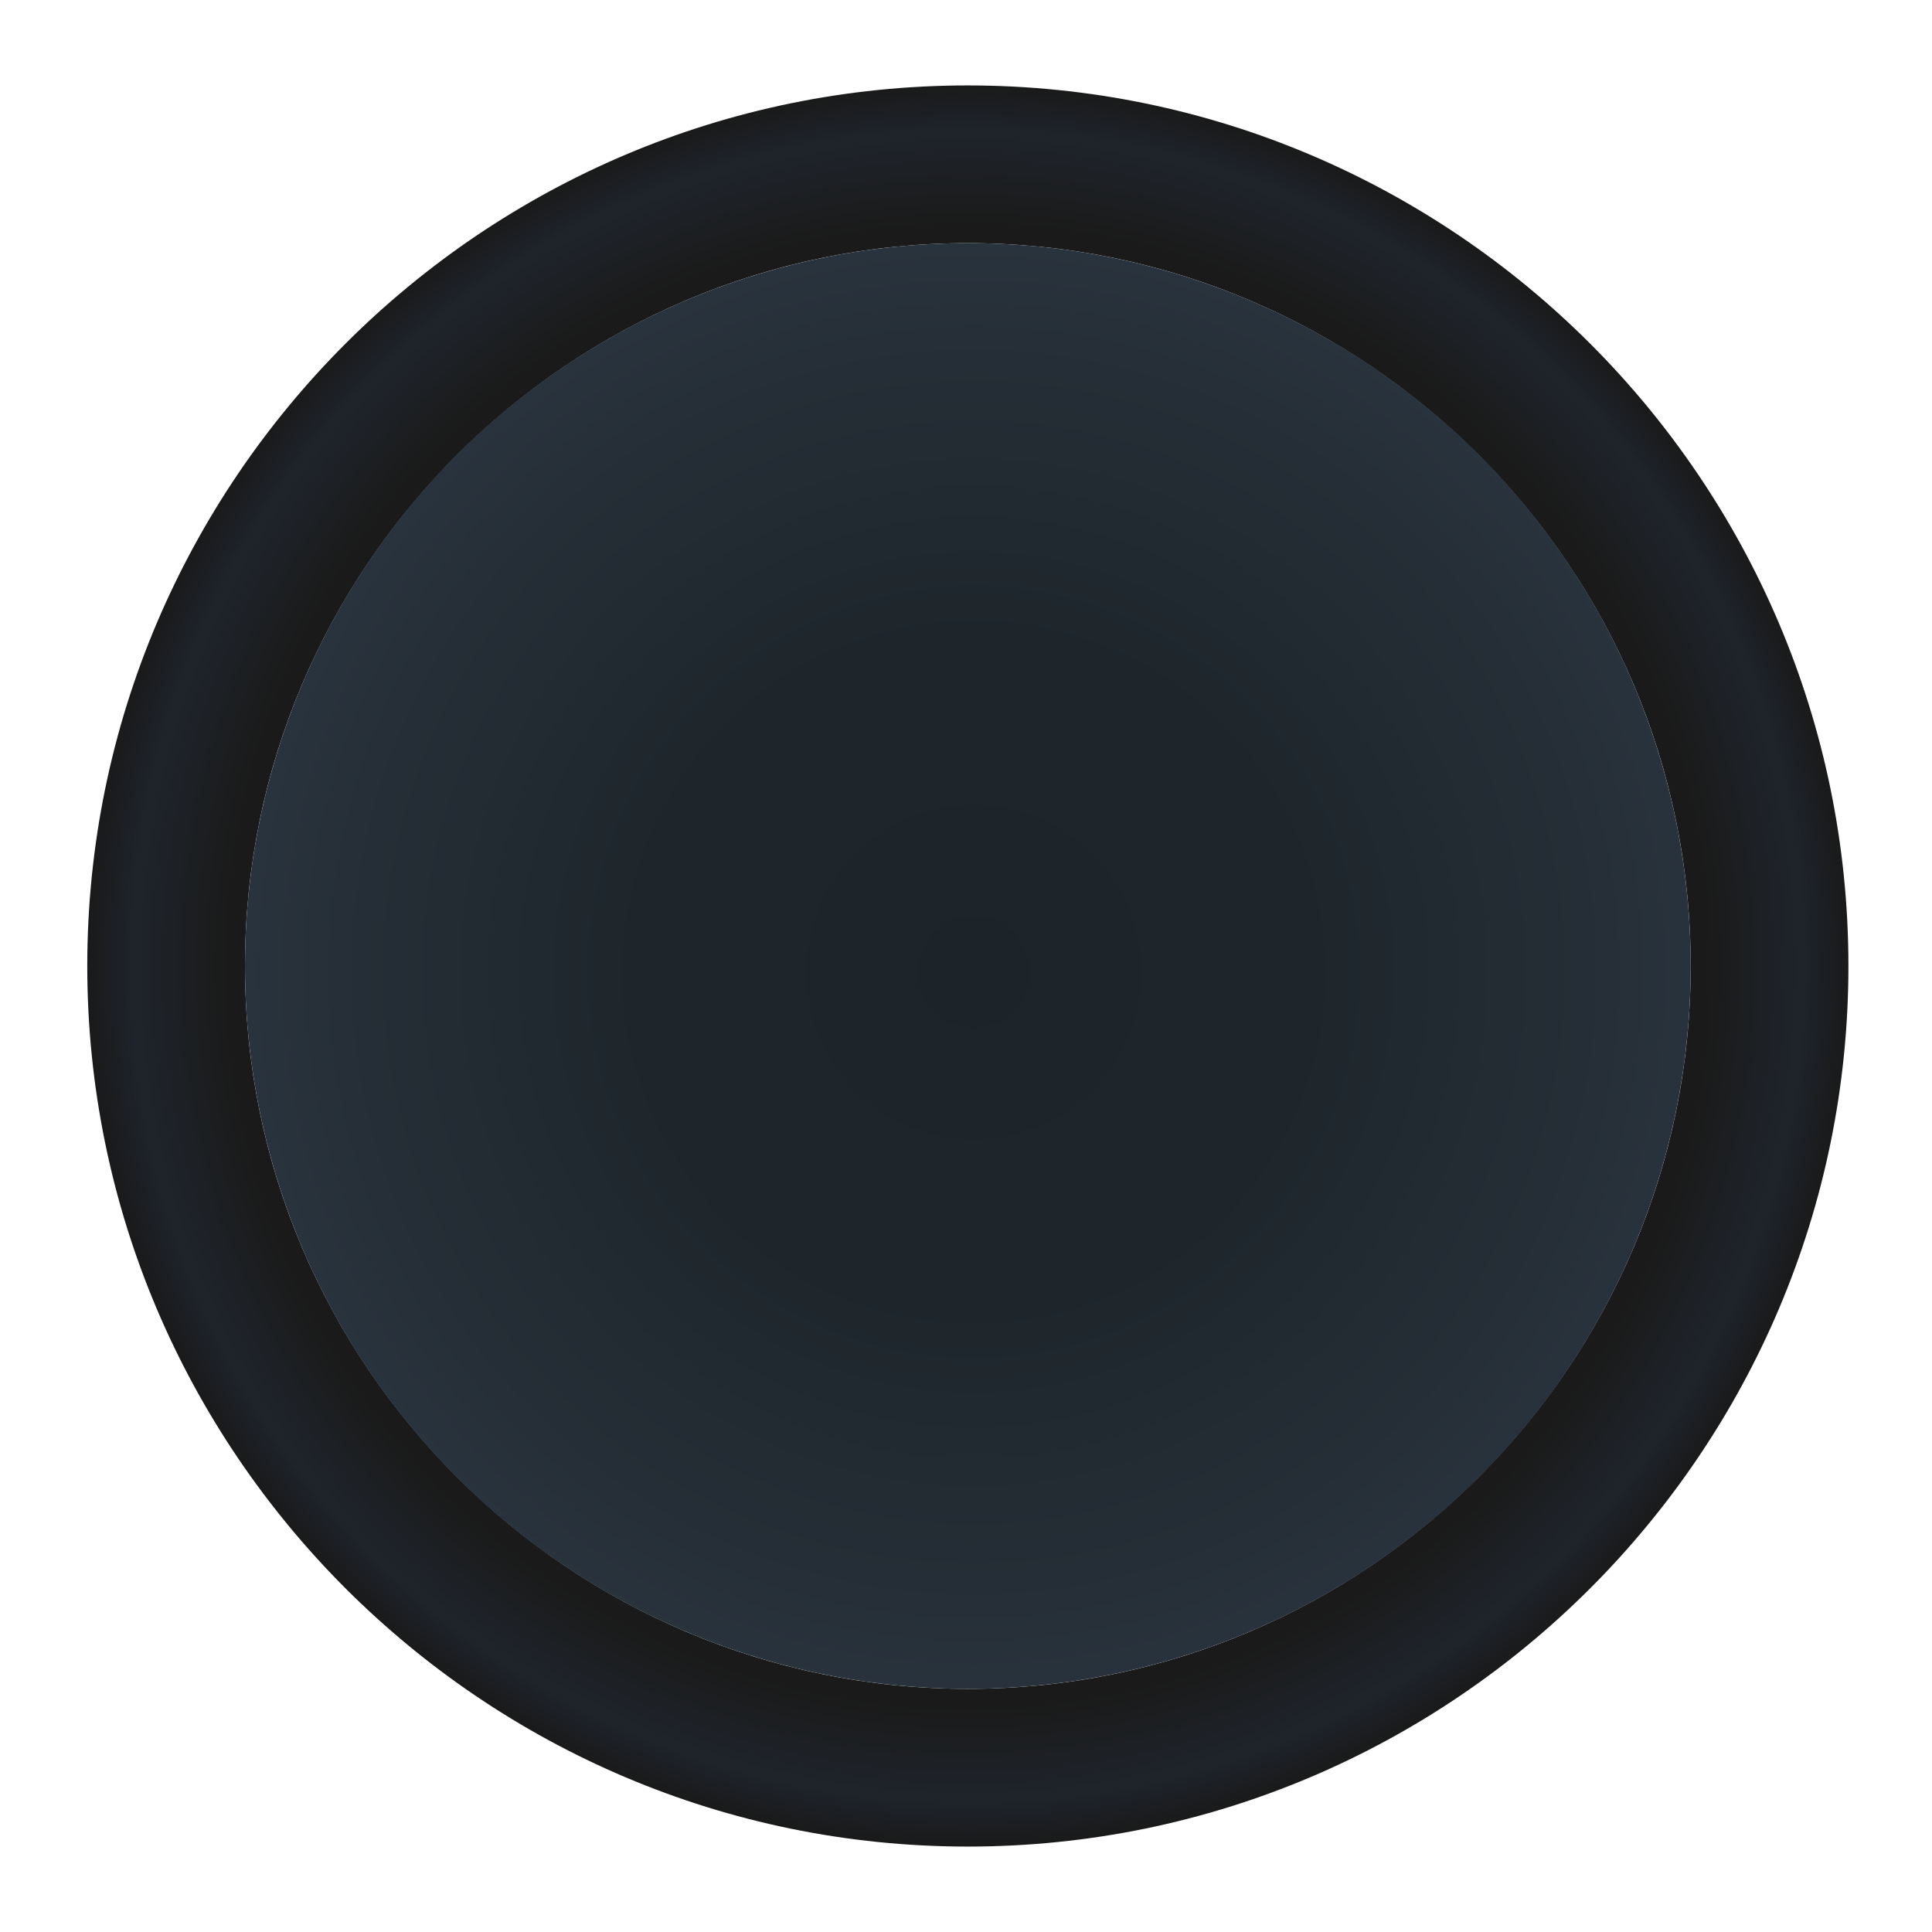 <svg xmlns="http://www.w3.org/2000/svg" viewBox="0 0 147 147"><defs><radialGradient id="prefix__a" cx="73.64" cy="73.5" fx="73.64" fy="73.5" r="67" gradientUnits="userSpaceOnUse"><stop offset=".84" stop-color="#1a1a1a"/><stop offset=".86" stop-color="#1b1c1d"/><stop offset=".95" stop-color="#1f242c"/><stop offset=".96" stop-color="#1d2127"/><stop offset="1" stop-color="#1a1a1a"/></radialGradient><radialGradient id="prefix__b" cx="73.15" cy="76.69" fx="73.15" fy="76.69" r="55.33" gradientTransform="translate(.94 -2.73)" gradientUnits="userSpaceOnUse"><stop offset="0" stop-color="#1d2429"/><stop offset=".46" stop-color="#1e262c"/><stop offset=".84" stop-color="#252e36"/><stop offset="1" stop-color="#29333d"/></radialGradient></defs><path d="M73.64 140.5c-36.94 0-67-30.06-67-67s30.06-67 67-67 67 30.06 67 67-30.06 67-67 67zm0-122c-30.33 0-55 24.67-55 55s24.67 55 55 55 55-24.67 55-55-24.67-55-55-55z" fill="url(#prefix__a)"/><circle cx="73.64" cy="73.5" r="55" fill="url(#prefix__b)"/><path fill="none" d="M0 0h1v1H0zM146 146h1v1h-1z"/></svg>